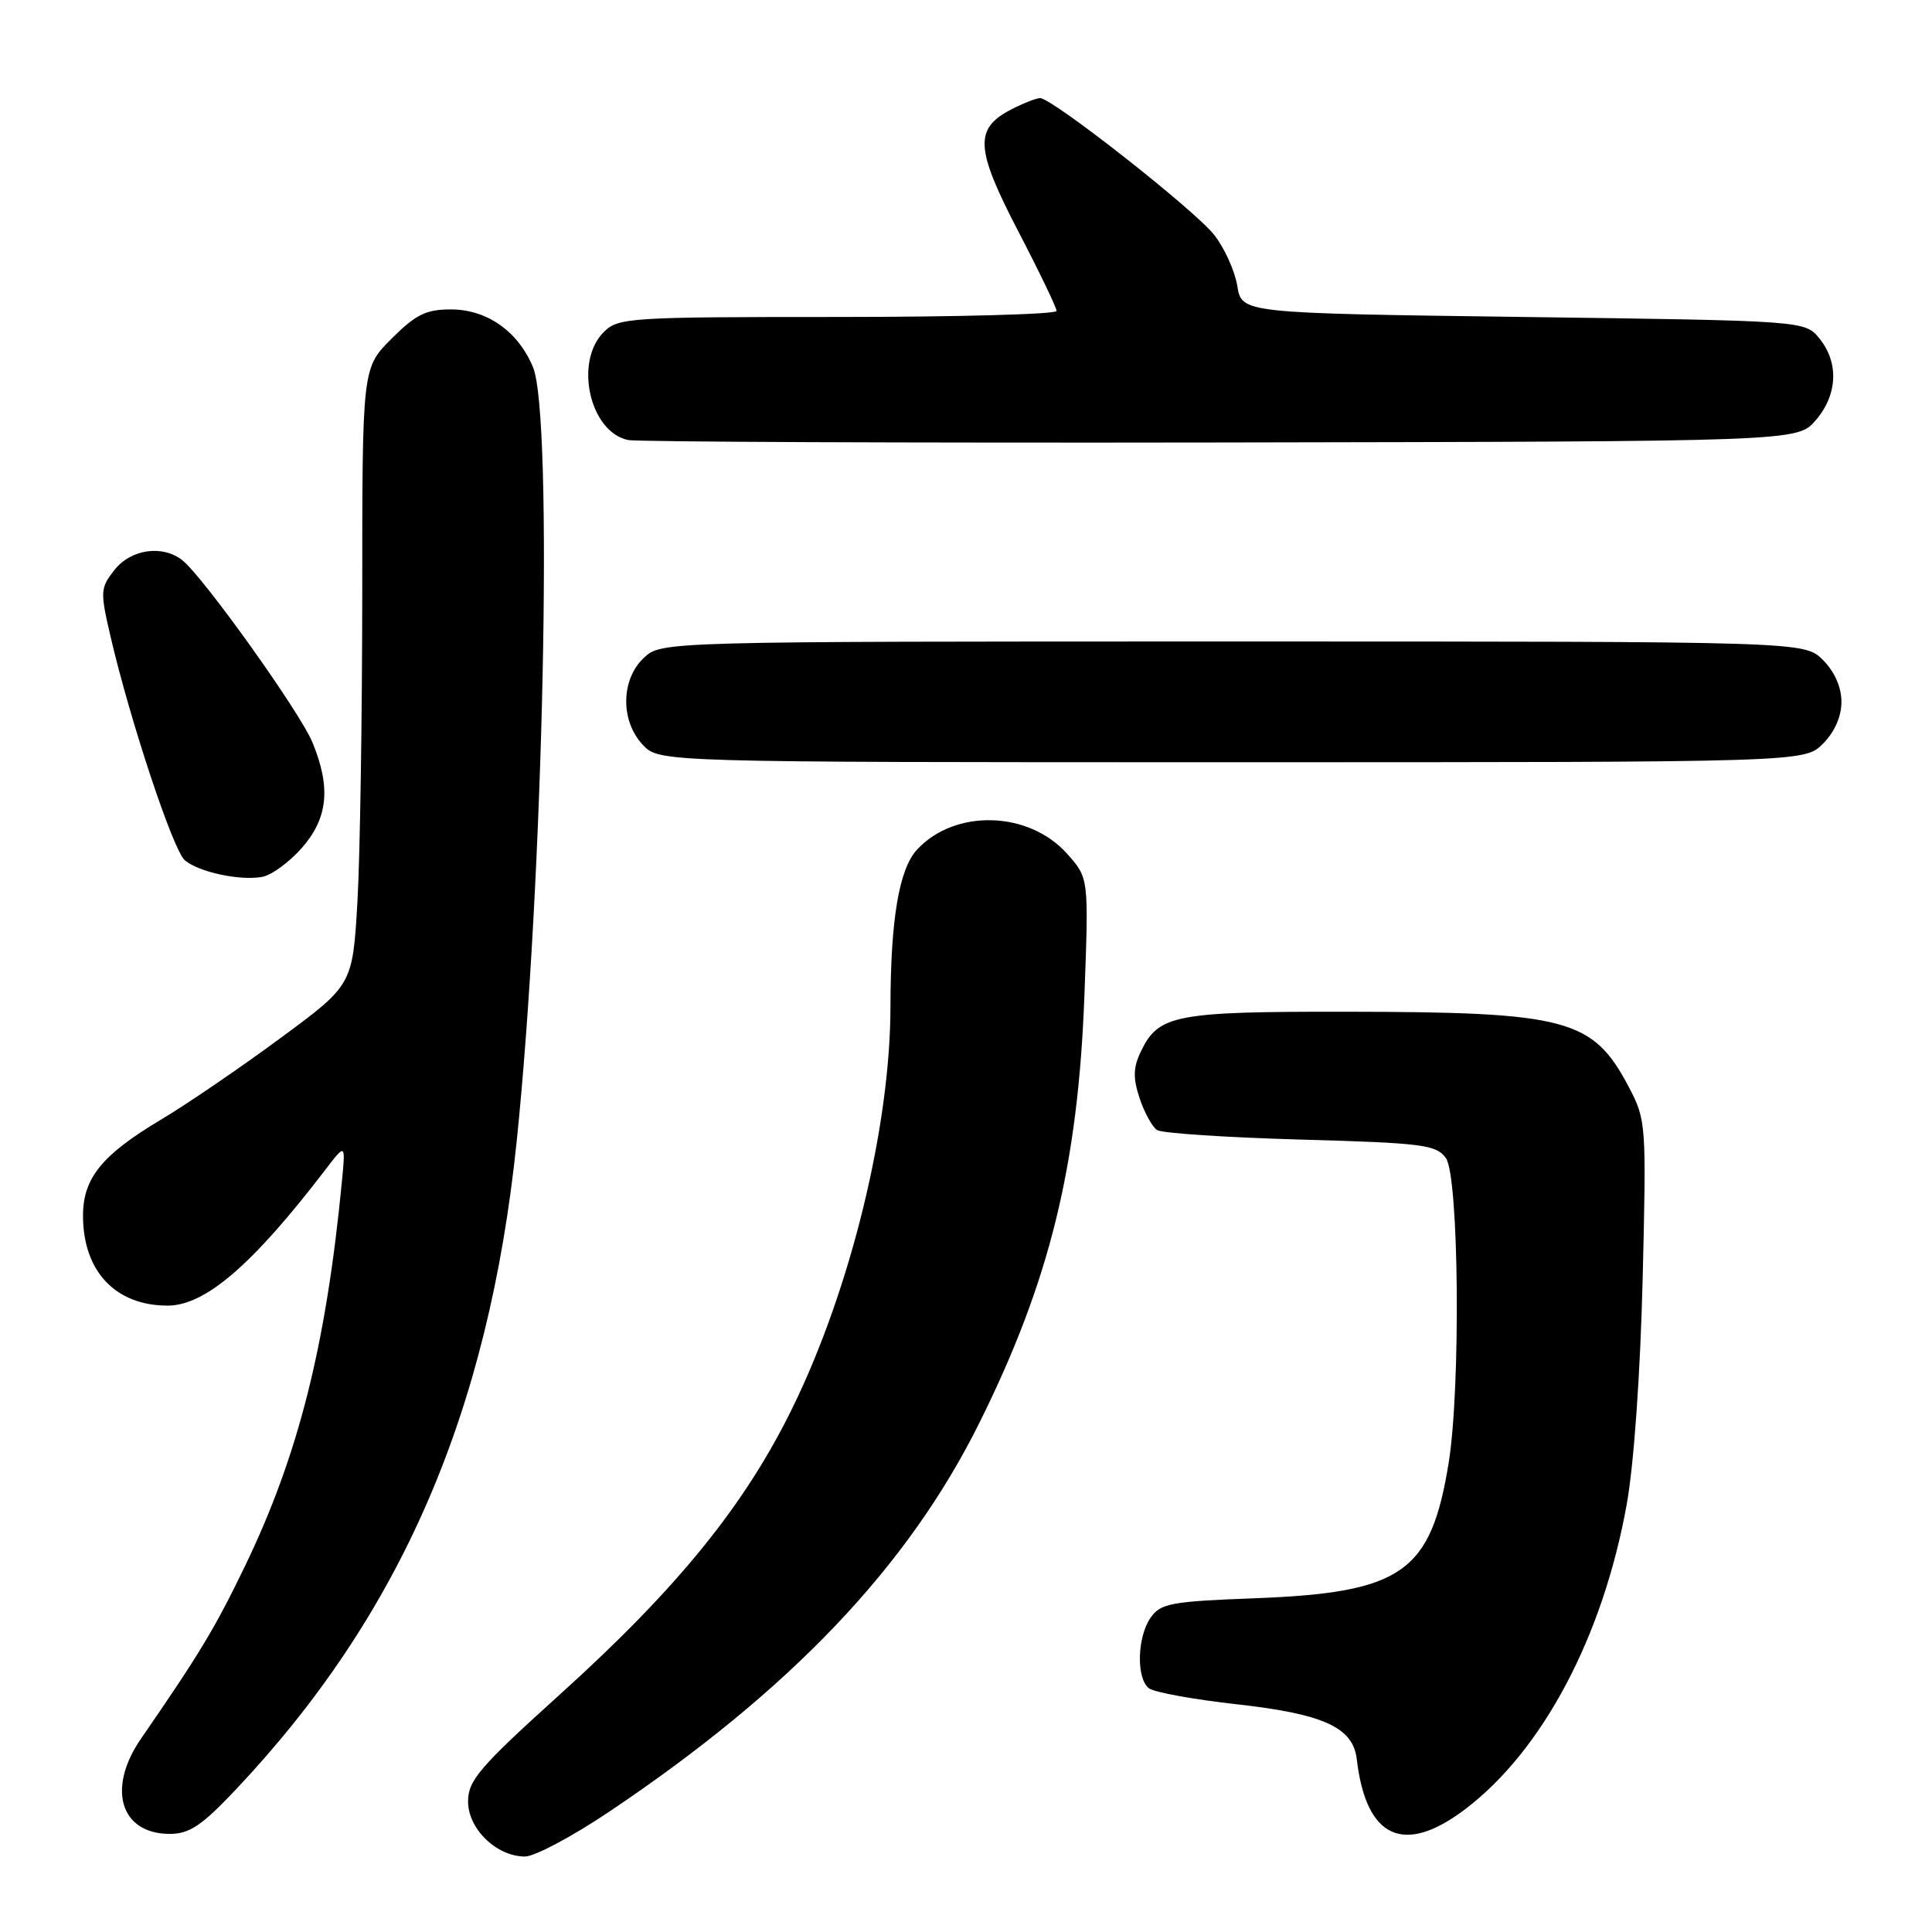 <?xml version="1.0" encoding="UTF-8" standalone="no"?>
<!DOCTYPE svg PUBLIC "-//W3C//DTD SVG 1.1//EN" "http://www.w3.org/Graphics/SVG/1.1/DTD/svg11.dtd" >
<svg xmlns="http://www.w3.org/2000/svg" xmlns:xlink="http://www.w3.org/1999/xlink" version="1.1" viewBox="0 0 256 256">
 <g >
 <path fill="currentColor"
d=" M 80.68 240.09 C 104.75 223.94 120.32 207.58 129.79 188.50 C 139.09 169.77 142.85 154.45 143.69 131.92 C 144.27 116.34 144.27 116.34 141.39 113.12 C 136.30 107.43 126.53 107.17 121.52 112.57 C 119.13 115.15 118.01 121.81 117.99 133.40 C 117.98 149.23 112.73 170.75 105.03 186.50 C 98.73 199.40 89.83 210.38 74.35 224.38 C 63.55 234.13 62.04 235.89 62.02 238.68 C 62.00 242.32 65.79 246.00 69.57 246.00 C 70.83 246.00 75.84 243.34 80.68 240.09 Z  M 31.13 237.25 C 53.07 214.06 64.72 187.25 68.45 151.36 C 72.03 116.97 73.34 55.14 70.62 48.64 C 68.64 43.89 64.52 41.00 59.75 41.00 C 56.45 41.00 55.09 41.67 51.88 44.88 C 48.00 48.76 48.00 48.76 48.00 78.63 C 47.99 95.06 47.71 113.45 47.36 119.50 C 46.72 130.51 46.72 130.51 37.11 137.59 C 31.83 141.49 24.70 146.35 21.28 148.39 C 13.49 153.04 11.00 156.12 11.00 161.09 C 11.00 168.44 15.29 173.00 22.21 173.00 C 27.20 173.00 33.48 167.59 43.14 154.96 C 45.79 151.50 45.79 151.50 45.31 156.50 C 43.21 178.30 39.54 192.84 32.47 207.50 C 28.49 215.74 26.50 219.05 18.68 230.39 C 14.13 236.99 15.95 243.00 22.50 243.00 C 25.09 243.00 26.72 241.91 31.13 237.25 Z  M 194.17 239.71 C 204.41 231.93 212.40 216.85 215.55 199.33 C 216.50 194.07 217.35 182.01 217.66 169.50 C 218.16 148.93 218.12 148.41 215.84 144.06 C 211.07 134.99 207.72 134.10 178.50 134.06 C 155.72 134.03 153.51 134.45 151.18 139.31 C 150.15 141.45 150.11 142.82 151.00 145.51 C 151.63 147.42 152.68 149.32 153.32 149.74 C 153.97 150.16 162.52 150.72 172.33 151.00 C 188.50 151.45 190.30 151.68 191.58 153.44 C 193.32 155.82 193.57 183.88 191.95 193.87 C 189.59 208.39 185.80 211.04 166.22 211.78 C 155.17 212.20 153.80 212.45 152.47 214.34 C 150.67 216.91 150.54 222.41 152.25 223.71 C 152.94 224.24 158.22 225.20 164.00 225.84 C 175.41 227.12 179.29 228.90 179.78 233.10 C 181.01 243.61 186.01 245.91 194.17 239.71 Z  M 40.00 112.35 C 43.46 108.40 43.87 104.36 41.40 98.37 C 39.77 94.39 26.98 76.49 24.18 74.25 C 21.57 72.16 17.34 72.75 15.17 75.52 C 13.29 77.90 13.26 78.37 14.63 84.27 C 17.21 95.41 22.95 112.72 24.50 114.00 C 26.41 115.58 31.80 116.73 34.75 116.19 C 35.99 115.96 38.35 114.23 40.00 112.35 Z  M 241.55 98.55 C 243.09 97.00 244.00 94.95 244.00 93.00 C 244.00 91.05 243.09 89.00 241.55 87.45 C 239.09 85.00 239.09 85.00 163.36 85.00 C 87.63 85.00 87.63 85.00 85.31 87.17 C 82.26 90.04 82.19 95.51 85.17 98.69 C 87.35 101.00 87.35 101.00 163.22 101.00 C 239.09 101.00 239.09 101.00 241.55 98.55 Z  M 240.59 55.69 C 243.49 52.32 243.69 48.07 241.09 44.86 C 239.18 42.50 239.18 42.50 201.86 42.00 C 164.53 41.50 164.53 41.50 163.95 37.89 C 163.62 35.90 162.25 32.86 160.90 31.14 C 158.34 27.86 139.43 13.00 137.82 13.00 C 137.32 13.00 135.58 13.68 133.96 14.52 C 129.08 17.05 129.23 19.70 134.91 30.62 C 137.71 36.00 140.00 40.76 140.00 41.20 C 140.00 41.64 126.95 42.00 111.00 42.00 C 83.33 42.00 81.91 42.09 80.00 44.00 C 76.04 47.96 78.16 57.30 83.26 58.31 C 84.49 58.55 119.85 58.70 161.84 58.63 C 238.17 58.50 238.17 58.50 240.59 55.69 Z "/>
</g>
</svg>